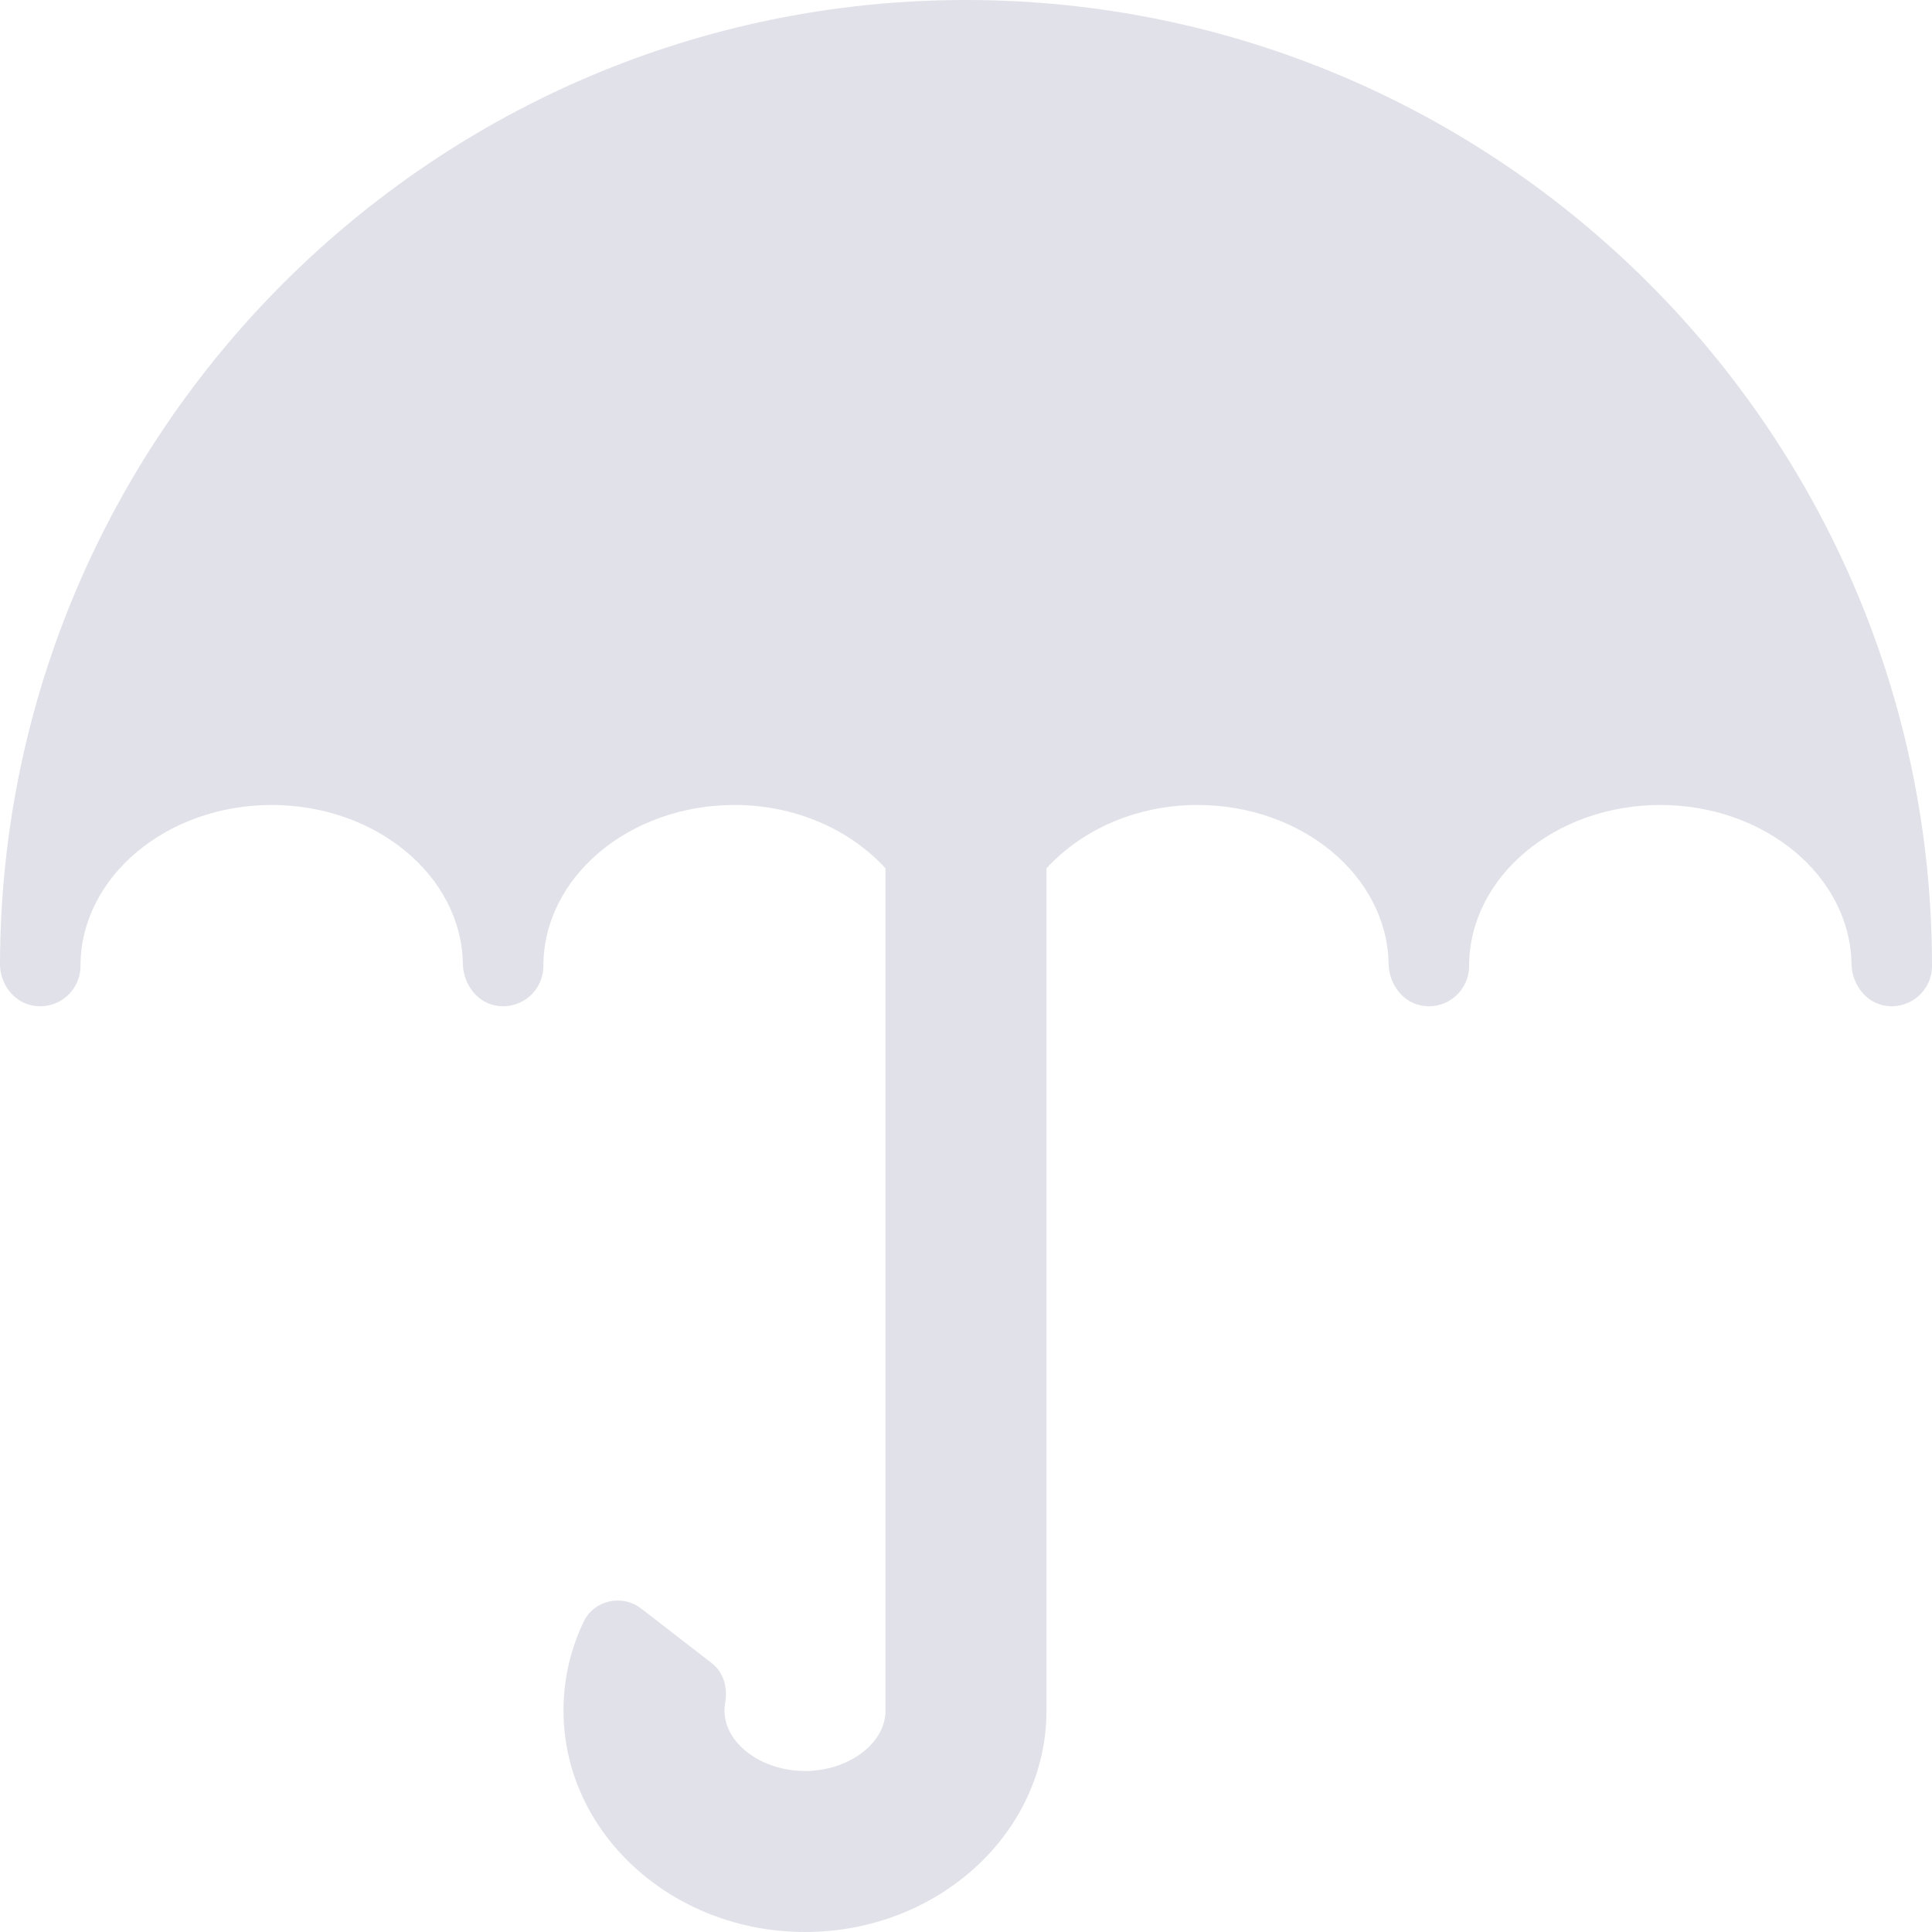 <svg width="80" height="80" viewBox="0 0 80 80" fill="none" xmlns="http://www.w3.org/2000/svg">
<g clip-path="url(#clip0)">
<path d="M40 0C17.97 0 0.041 17.903 2.56122e-06 39.924C-0.001 40.751 0.576 41.515 1.393 41.645C2.435 41.81 3.333 41.011 3.333 40C3.333 36.323 6.885 33.333 11.25 33.333C15.576 33.333 19.103 36.27 19.166 39.901C19.181 40.763 19.771 41.552 20.627 41.654C21.641 41.776 22.5 40.989 22.5 40C22.5 36.323 26.051 33.333 30.417 33.333C32.969 33.333 35.218 34.372 36.667 35.956V70.833C36.667 72.189 35.14 73.333 33.333 73.333C31.527 73.333 30 72.189 30 70.833C30 70.725 30.009 70.619 30.028 70.514C30.137 69.89 29.971 69.252 29.47 68.865L26.55 66.606C25.761 65.996 24.596 66.255 24.166 67.154C23.618 68.303 23.333 69.549 23.333 70.833C23.333 75.887 27.819 80 33.333 80C38.848 80 43.333 75.887 43.333 70.833V35.956C44.782 34.372 47.031 33.333 49.583 33.333C53.909 33.333 57.436 36.27 57.499 39.901C57.514 40.763 58.105 41.552 58.961 41.654C59.974 41.776 60.833 40.989 60.833 40C60.833 36.323 64.385 33.333 68.75 33.333C73.076 33.333 76.603 36.27 76.666 39.901C76.681 40.763 77.271 41.552 78.127 41.654C79.141 41.776 80 40.989 80 40C80 17.944 62.056 0 40 0Z" fill="#E1E1E9"/>
</g>
<defs>
<clipPath id="clip0">
<rect width="80" height="80" fill="white"/>
</clipPath>
</defs>
</svg>
